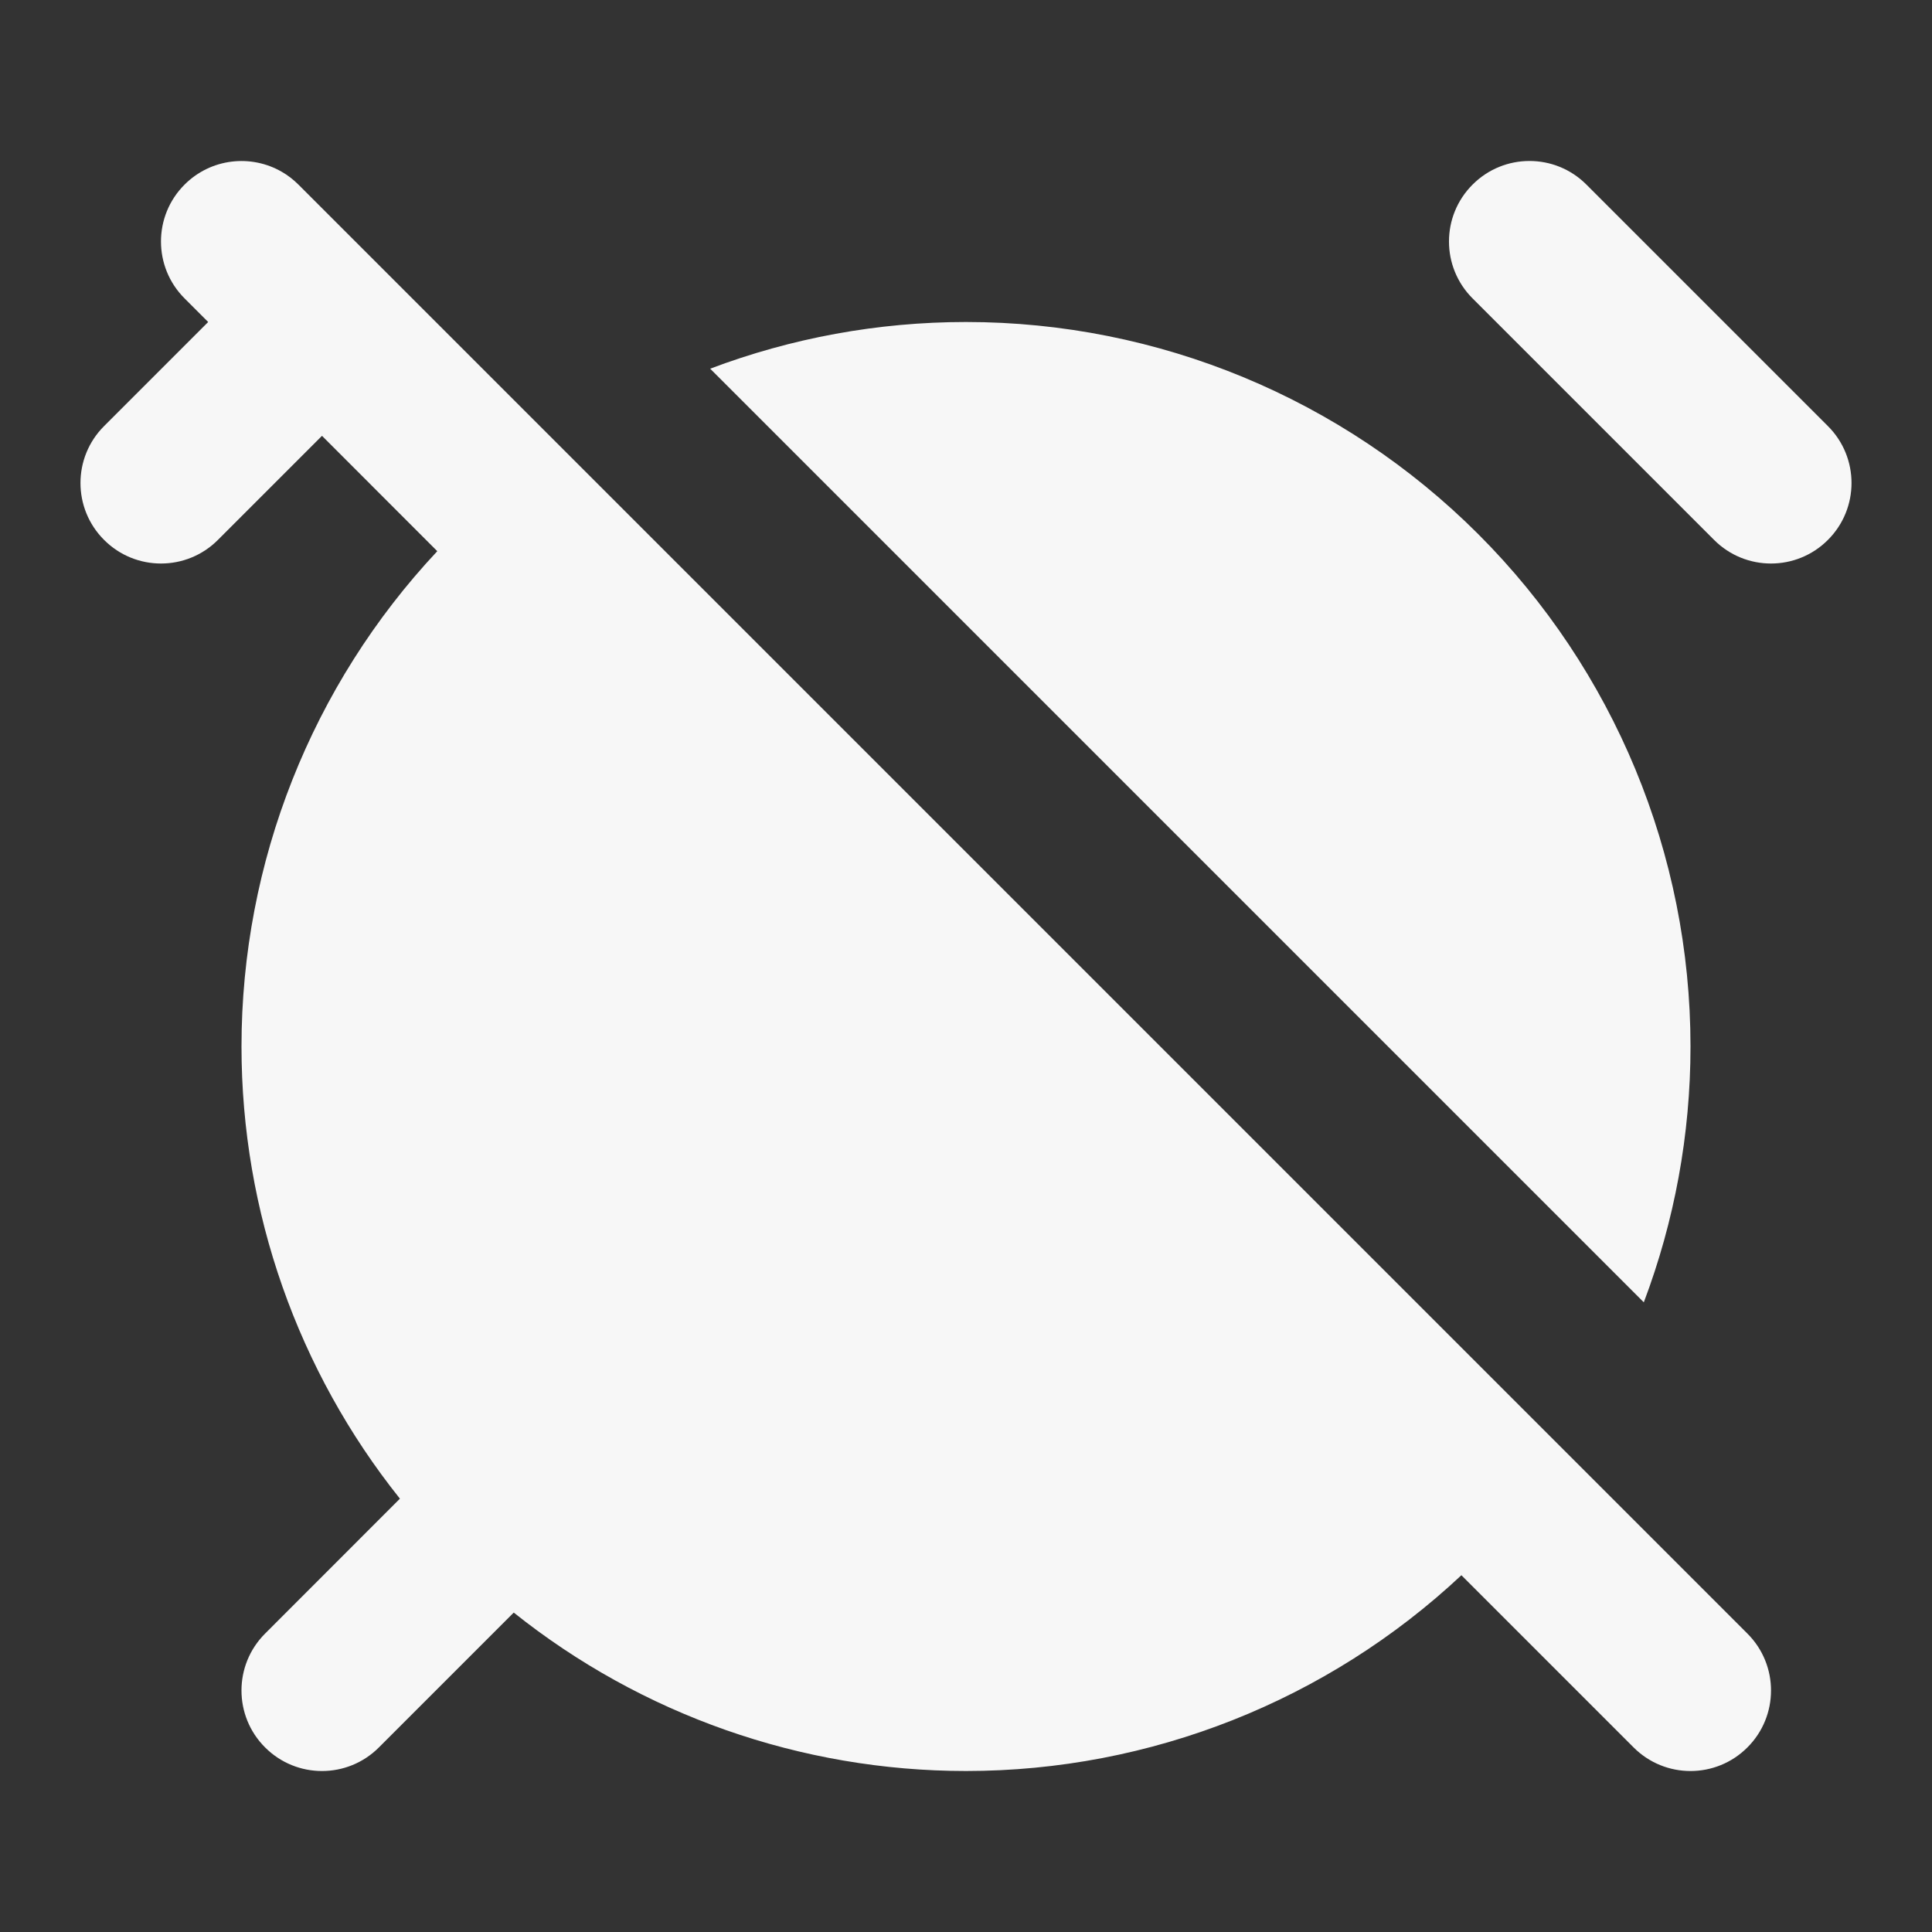 <svg width="24" height="24" xmlns="http://www.w3.org/2000/svg" viewBox="0 0 24 24"><rect x="0" y="0" width="24" height="24" fill="#333333" stroke="none"/><title>alarm clock off</title><g fill="none" class="nc-icon-wrapper"><path fill-rule="evenodd" clip-rule="evenodd" d="M3.707 2.293C3.644 2.23 3.574 2.176 3.5 2.134C3.118 1.913 2.62 1.966 2.293 2.293C1.902 2.683 1.902 3.317 2.293 3.707L2.586 4L1.293 5.293C0.902 5.683 0.902 6.317 1.293 6.707C1.683 7.098 2.317 7.098 2.707 6.707L4 5.414L5.432 6.847C3.872 8.512 3 10.711 3 13C3 15.051 3.7 17.03 4.968 18.617L3.293 20.293C2.902 20.683 2.902 21.317 3.293 21.707C3.683 22.098 4.317 22.098 4.707 21.707L6.382 20.032C7.97 21.3 9.949 22 12 22C14.289 22 16.488 21.128 18.154 19.568L20.293 21.707C20.683 22.098 21.317 22.098 21.707 21.707C22.098 21.317 22.098 20.683 21.707 20.293L3.707 2.293Z" fill="#F7F7F7"></path><path d="M20.42 16.178C20.8 15.172 21 14.096 21 13C21 10.613 20.052 8.324 18.364 6.636C16.676 4.948 14.387 4 12 4C10.904 4 9.828 4.2 8.822 4.58L20.42 16.178Z" fill="#F7F7F7"></path><path d="M19.707 2.293C19.317 1.902 18.683 1.902 18.293 2.293C17.902 2.683 17.902 3.317 18.293 3.707L21.293 6.707C21.683 7.098 22.317 7.098 22.707 6.707C23.098 6.317 23.098 5.683 22.707 5.293L19.707 2.293Z" fill="#F7F7F7"></path></g></svg>